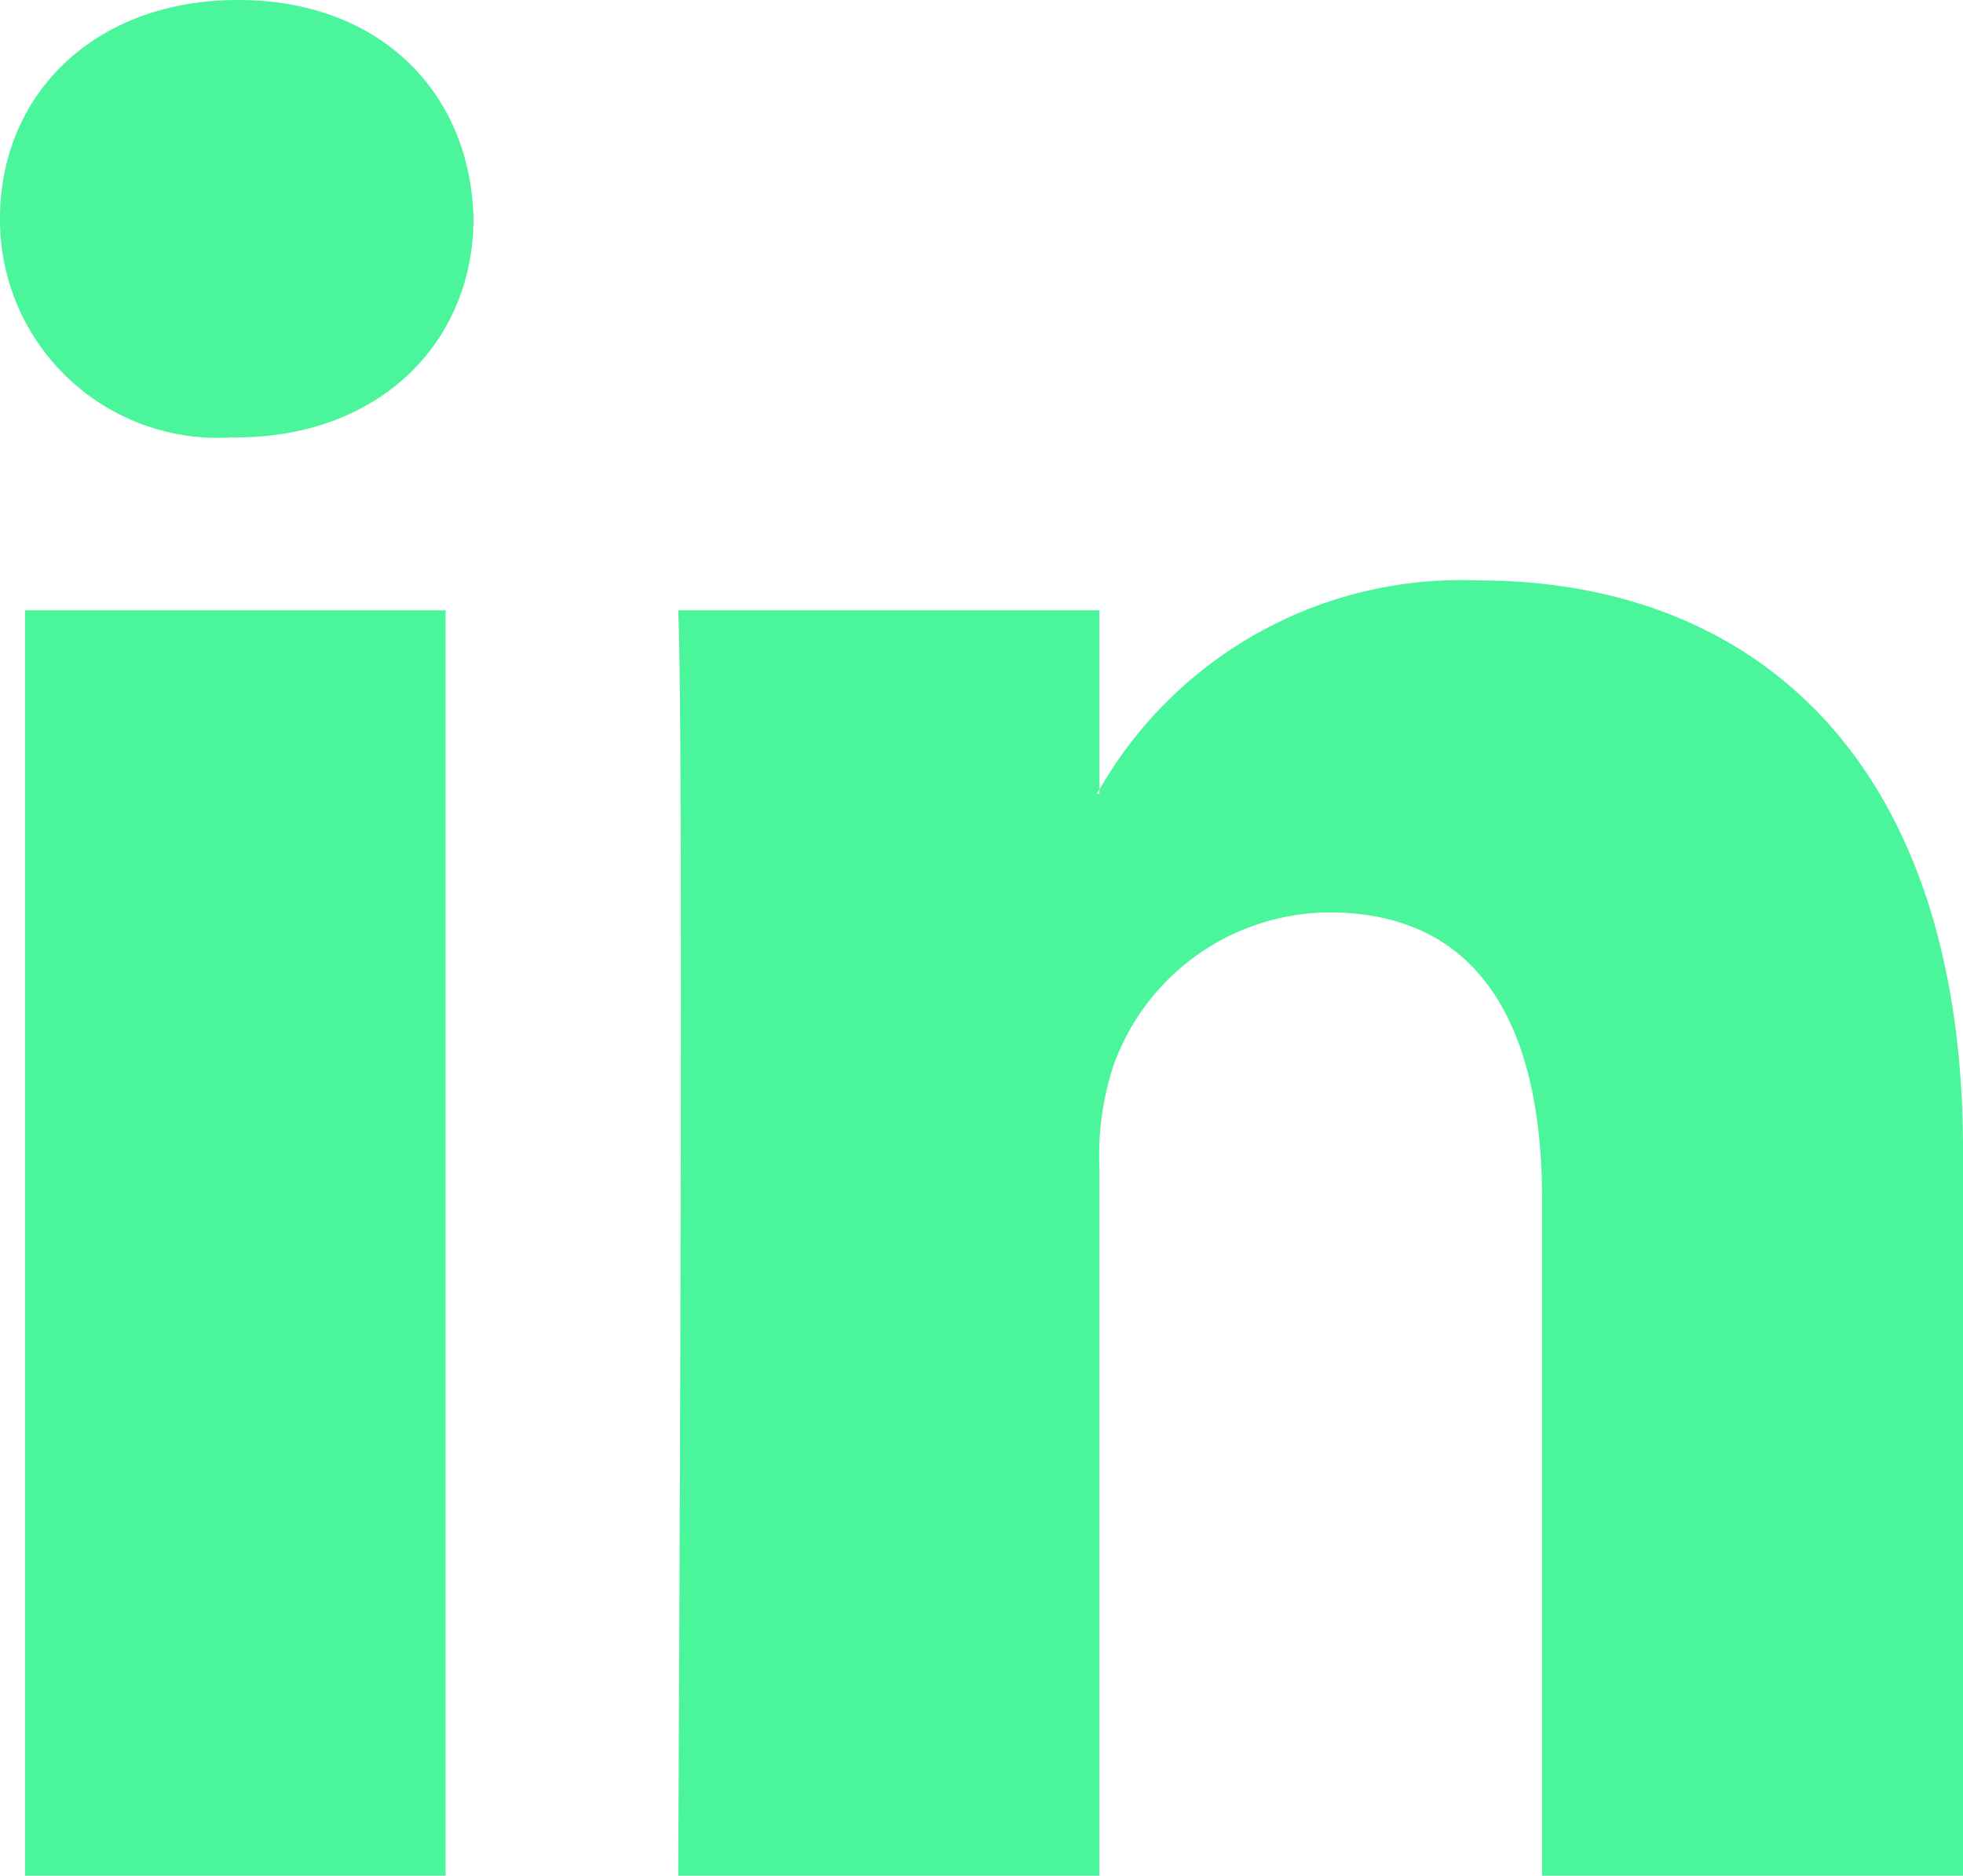 <svg xmlns="http://www.w3.org/2000/svg" width="47.098" height="45" viewBox="0 0 47.098 45">
  <path id="LinkedIn" d="M262.351,87.227v17.408h-10.1V88.395c0-4.083-1.454-6.87-5.106-6.87a5.529,5.529,0,0,0-5.183,3.693,6.936,6.936,0,0,0-.33,2.464v16.953H231.525s.145-27.511,0-30.358h10.107v4.3l-.068.1h.068v-.1a10.006,10.006,0,0,1,9.093-5.017C257.37,73.56,262.351,77.9,262.351,87.227ZM220.963,59.635c-3.451,0-5.71,2.267-5.71,5.247a5.23,5.23,0,0,0,5.577,5.247h.073c3.515,0,5.71-2.336,5.71-5.247C226.548,61.9,224.418,59.635,220.963,59.635Zm-5.11,45h10.091V74.277H215.853Z" transform="translate(-215.253 -59.635)" fill="#4af59b"/>
</svg>
